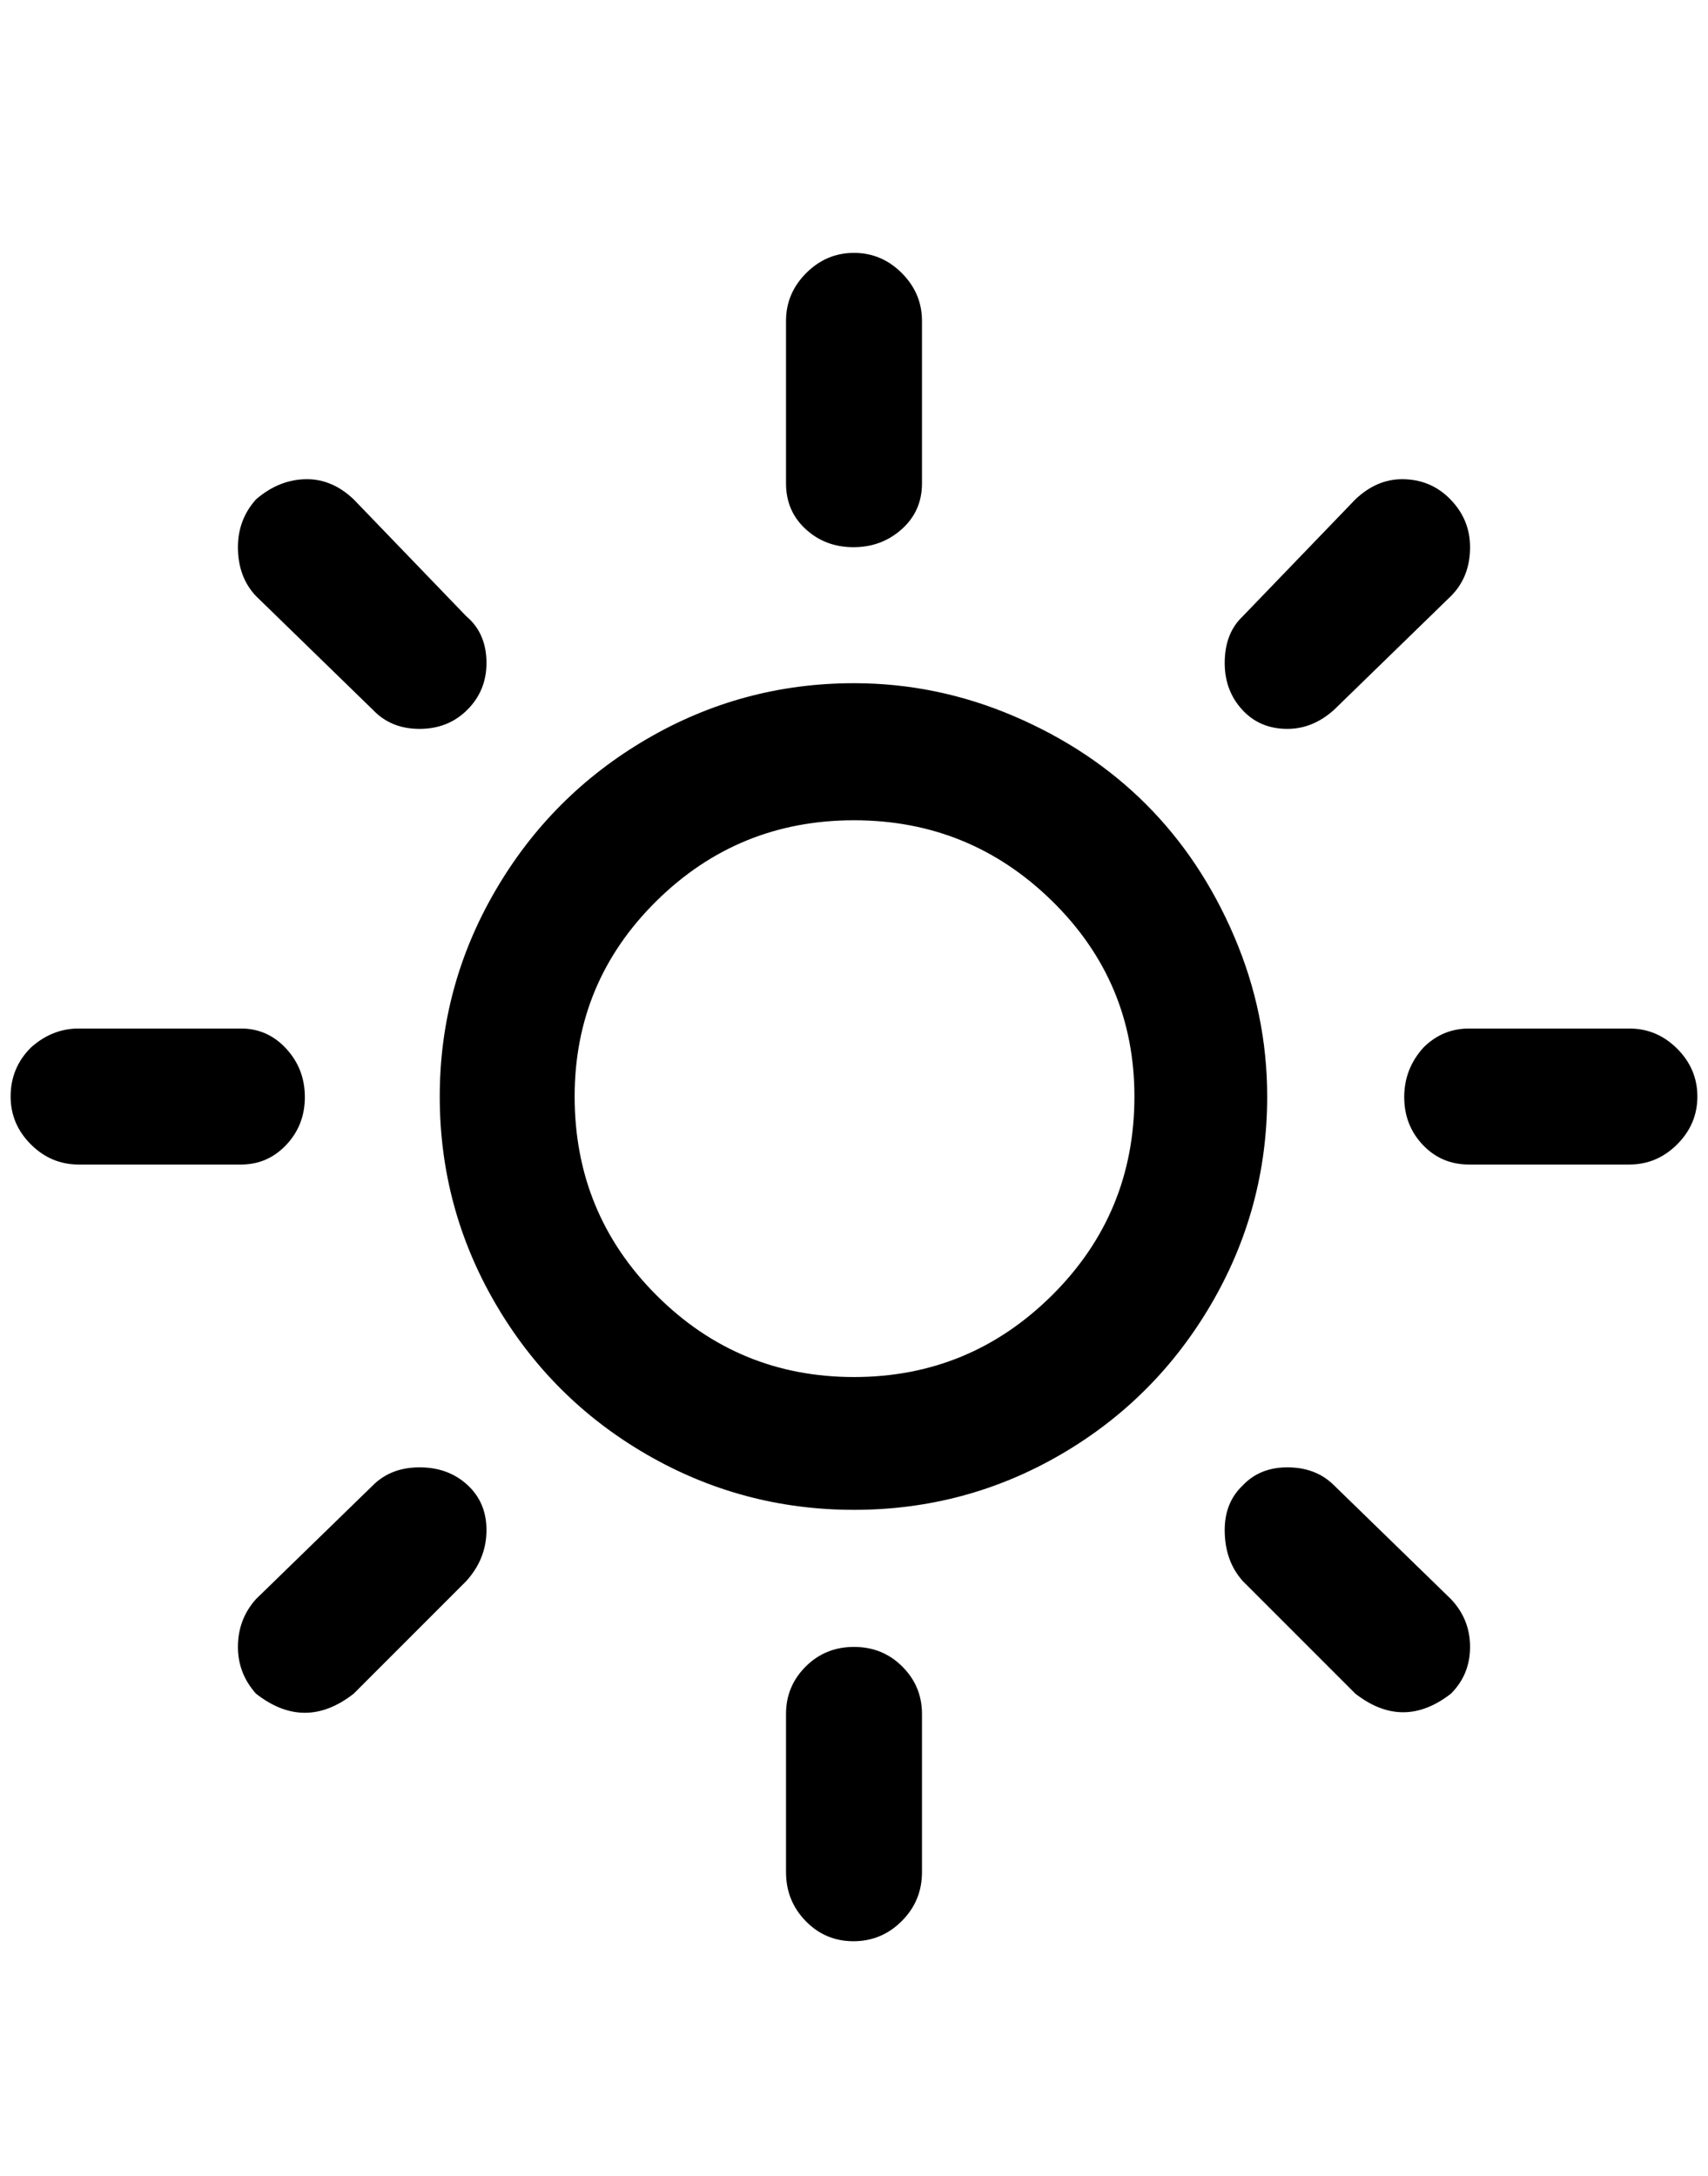 <?xml version="1.0" standalone="no"?>
<!DOCTYPE svg PUBLIC "-//W3C//DTD SVG 1.1//EN" "http://www.w3.org/Graphics/SVG/1.1/DTD/svg11.dtd" >
<svg xmlns="http://www.w3.org/2000/svg" xmlns:xlink="http://www.w3.org/1999/xlink" version="1.1" viewBox="-10 0 1608 2048">
   <path fill="currentColor"
d="M0 1032q0 -27 19 -46q20 -18 45 -18h153q25 0 42.5 19t17.5 45.5t-17.5 45t-42.5 18.5h-153q-26 0 -45 -19t-19 -45zM214 1550q0 -26 17 -45l110 -107q17 -17 44 -17t45 16.5t18 42.5q0 27 -19 48l-106 106q-46 36 -92 0q-17 -19 -17 -44zM214 515q0 -26 17 -45
q22 -19 48 -19q24 0 44 19l106 110q19 16 19 44q0 26 -18 44t-45 18t-44 -18l-110 -107q-17 -18 -17 -46zM404 1032q0 -104 52.5 -194t142.5 -142.5t195 -52.5q78 0 150.5 31t124.5 83t83 124.5t31 150.5q0 105 -52.5 195t-142 142t-194.5 52t-195 -52t-142.5 -142
t-52.5 -195zM531 1032q0 110 77 187t186 77t186.5 -77t77.5 -187q0 -108 -77.5 -184t-186.5 -76t-186 76t-77 184zM730 1613q0 -26 18.5 -44.5t45.5 -18.5t45.5 18.5t18.5 44.5v149q0 27 -19 46t-45.5 19t-45 -19t-18.5 -46v-149zM730 455v-153q0 -26 19 -45t45 -19t45 19
t19 45v153q0 26 -19 43t-45.5 17t-45 -17t-18.5 -43zM1143 1440q0 -26 17 -42q16 -17 42 -17q27 0 44 17l110 107q18 19 18 45t-18 44q-45 35 -90 0l-106 -106q-17 -19 -17 -48zM1143 624q0 -28 17 -44l106 -110q20 -19 44 -19q27 0 45.5 19t18.5 45q0 28 -18 46l-110 107
q-20 18 -44 18q-26 0 -42.5 -18t-16.5 -44zM1312 1032.5q0 -26.5 18 -46.5q18 -18 43 -18h151q26 0 45 19t19 45t-19 45t-45 19h-151q-26 0 -43.5 -18.5t-17.5 -45z" />
</svg>
